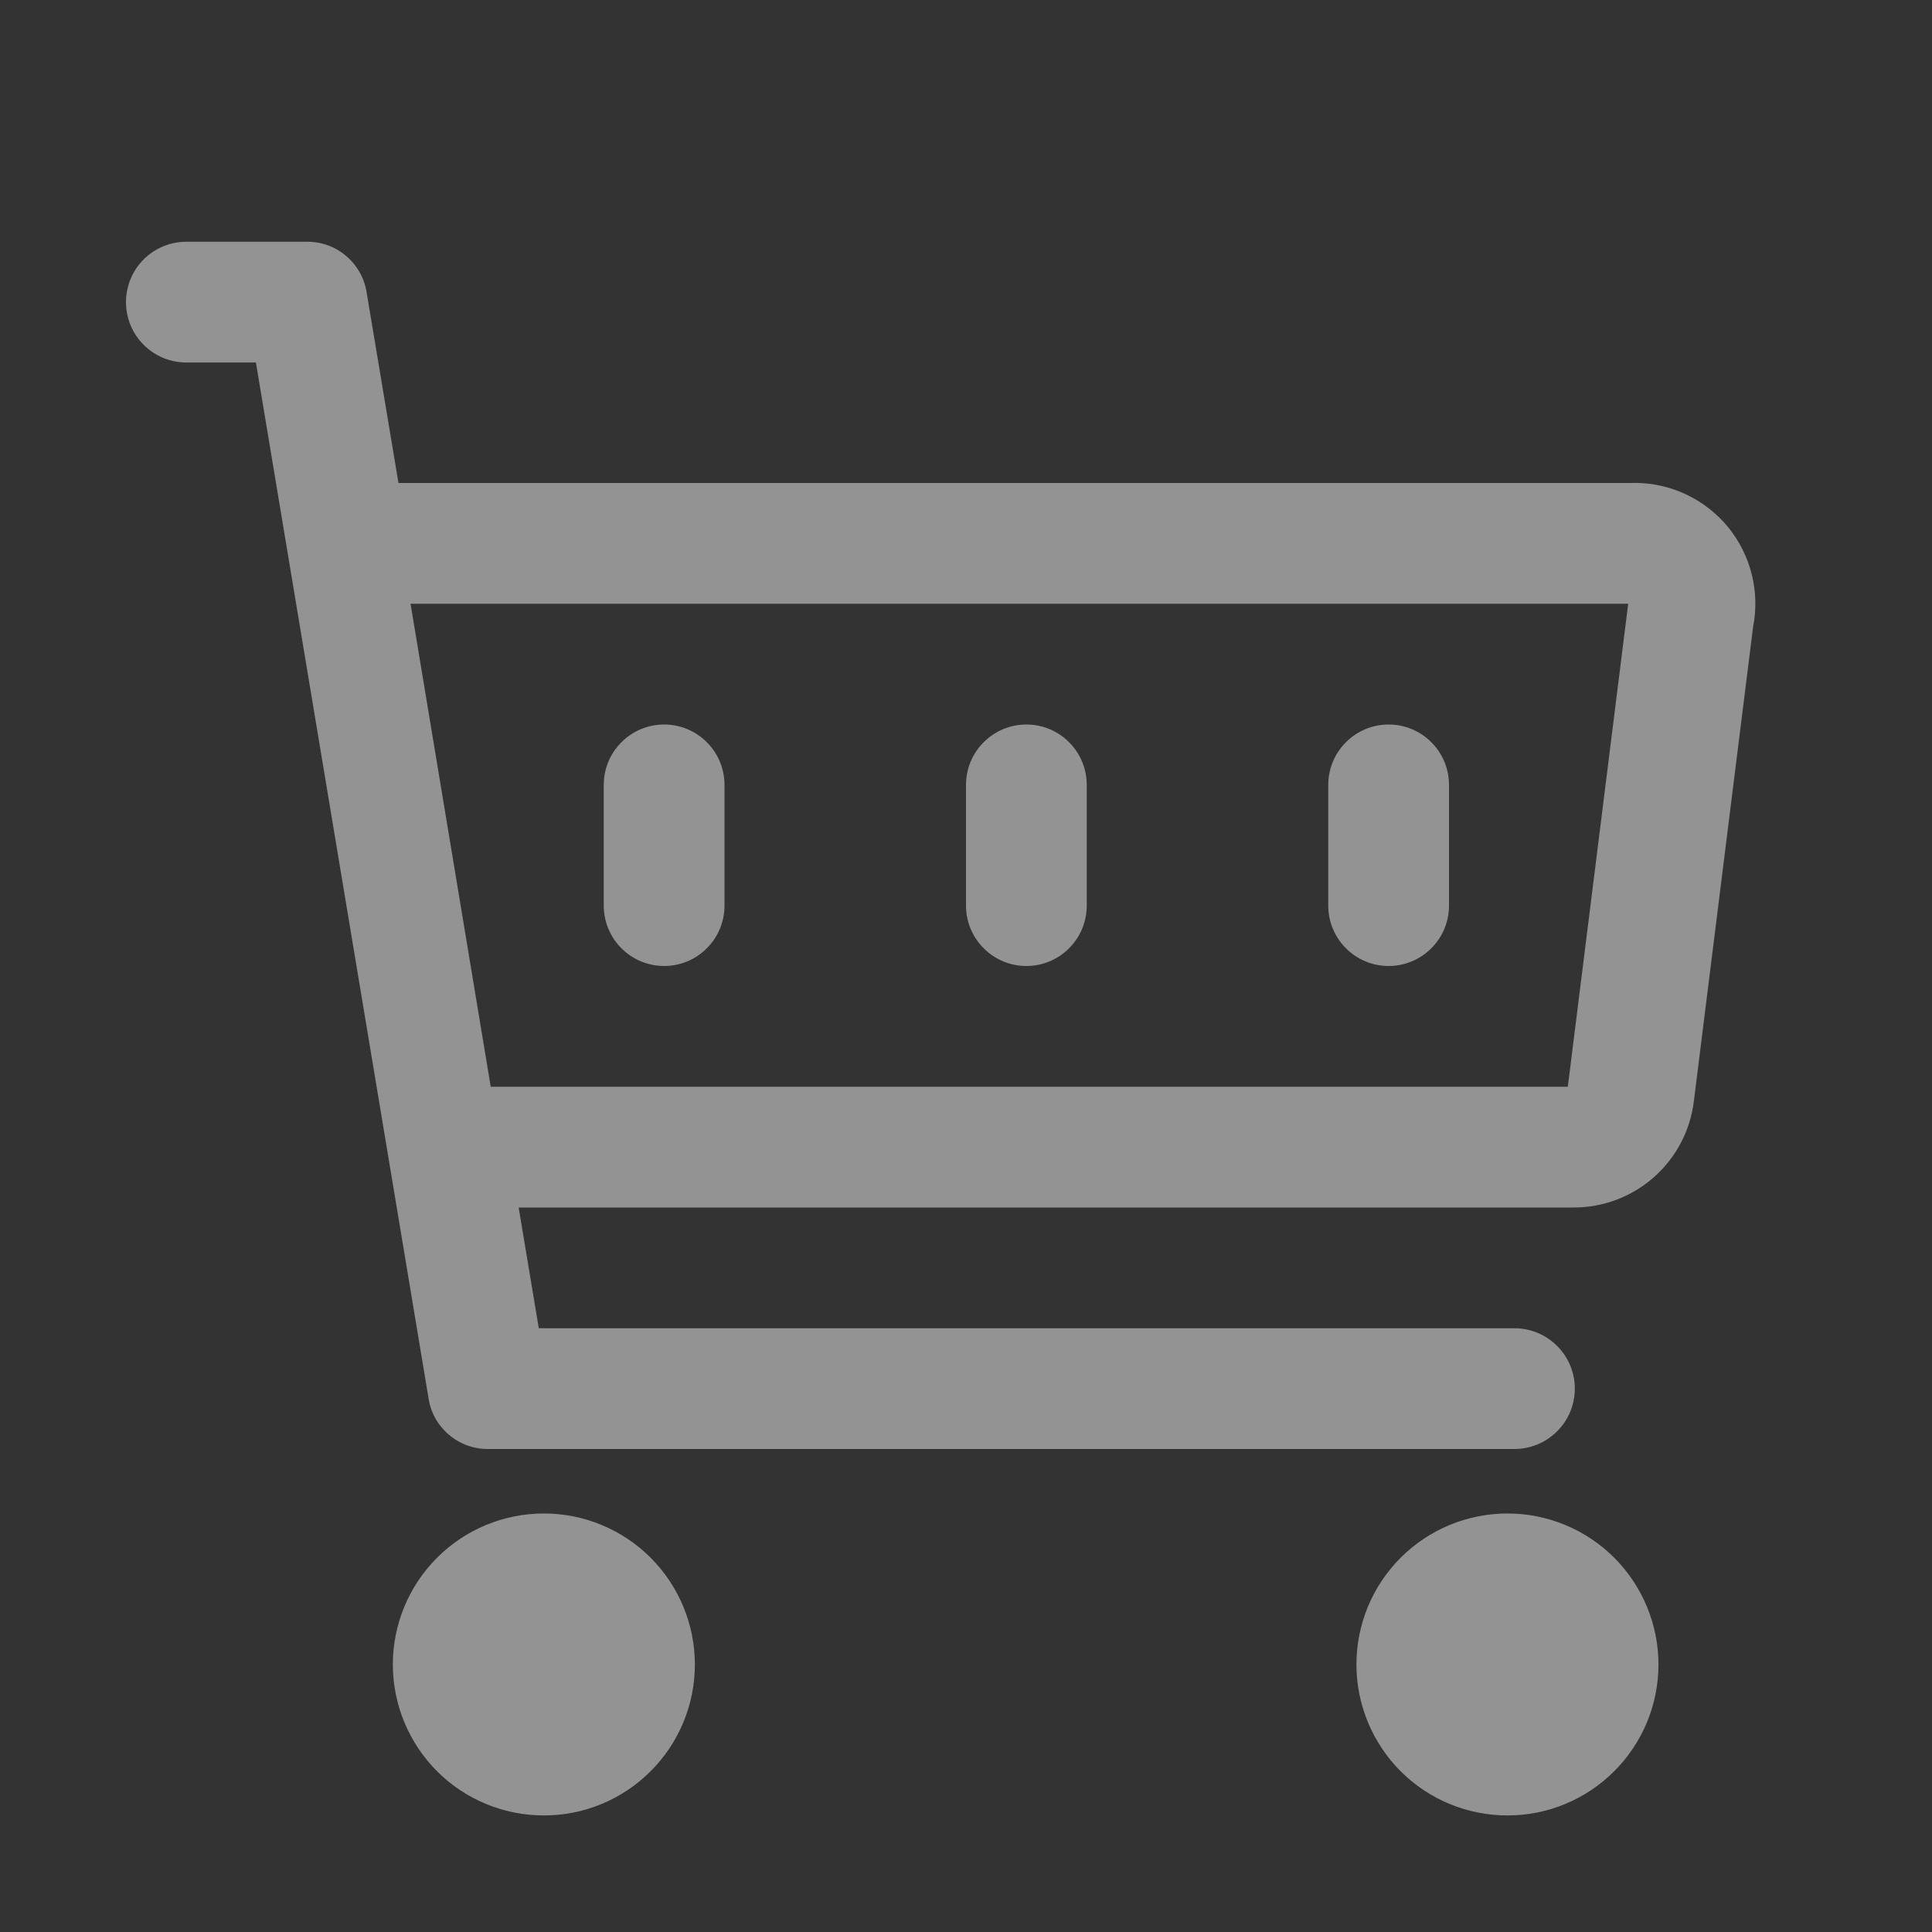 <svg width="24" height="24" viewBox="0 0 24 24" fill="none" xmlns="http://www.w3.org/2000/svg">
<rect x="0" y="0" width="24" height="24" fill="#333333" stroke="none"/>
<path d="M7.5 9.75C7.5 9.551 7.579 9.36 7.72 9.22C7.86 9.079 8.051 9 8.25 9C8.449 9 8.64 9.079 8.78 9.22C8.921 9.36 9 9.551 9 9.75V11.25C9 11.449 8.921 11.64 8.78 11.78C8.64 11.921 8.449 12 8.25 12C8.051 12 7.86 11.921 7.72 11.78C7.579 11.64 7.5 11.449 7.5 11.25V9.75ZM12 9.75C12 9.551 12.079 9.36 12.22 9.22C12.36 9.079 12.551 9 12.75 9C12.949 9 13.14 9.079 13.28 9.22C13.421 9.36 13.5 9.551 13.5 9.75V11.25C13.5 11.449 13.421 11.64 13.28 11.78C13.14 11.921 12.949 12 12.75 12C12.551 12 12.36 11.921 12.22 11.78C12.079 11.64 12 11.449 12 11.25V9.75ZM17.25 9C17.051 9 16.86 9.079 16.72 9.22C16.579 9.36 16.5 9.551 16.5 9.75V11.25C16.5 11.449 16.579 11.64 16.72 11.78C16.86 11.921 17.051 12 17.25 12C17.449 12 17.64 11.921 17.78 11.78C17.921 11.64 18 11.449 18 11.25V9.75C18 9.551 17.921 9.36 17.78 9.22C17.64 9.079 17.449 9 17.25 9Z" fill="white" fill-opacity="0.47"/>
<path fill-rule="evenodd" clip-rule="evenodd" d="M20.25 6H4.95L4.554 3.63C4.526 3.454 4.436 3.295 4.3 3.18C4.165 3.064 3.992 3.002 3.815 3.003H2.315C2.116 3.003 1.925 3.082 1.784 3.223C1.644 3.363 1.565 3.554 1.565 3.753C1.565 3.952 1.644 4.143 1.784 4.283C1.925 4.424 2.116 4.503 2.315 4.503H3.179L5.324 17.373C5.351 17.549 5.441 17.709 5.577 17.823C5.713 17.939 5.885 18.001 6.063 18H18.813C19.012 18 19.203 17.921 19.343 17.78C19.484 17.64 19.563 17.449 19.563 17.25C19.563 17.051 19.484 16.86 19.343 16.72C19.203 16.579 19.012 16.5 18.813 16.5H6.693L6.443 15H19.552C19.918 15 20.271 14.866 20.545 14.624C20.819 14.382 20.995 14.049 21.041 13.686L21.777 7.791C21.82 7.574 21.815 7.35 21.761 7.135C21.707 6.92 21.607 6.72 21.467 6.548C21.326 6.377 21.15 6.239 20.95 6.144C20.75 6.049 20.531 5.999 20.31 5.999L20.25 6ZM5.1 7.5L6.096 13.5H19.476L20.226 7.5H5.076H5.1Z" fill="white" fill-opacity="0.47"/>
<path d="M5.43 19.35C5.782 18.998 6.259 18.801 6.757 18.801C7.254 18.801 7.731 18.999 8.083 19.351C8.434 19.703 8.632 20.18 8.632 20.677C8.632 21.175 8.434 21.652 8.082 22.003C7.73 22.355 7.253 22.553 6.755 22.552C6.258 22.552 5.781 22.355 5.429 22.003C5.078 21.651 4.88 21.174 4.88 20.676C4.88 20.179 5.078 19.702 5.43 19.35ZM17.4 19.35C17.752 18.998 18.229 18.801 18.727 18.801C19.224 18.801 19.701 18.999 20.053 19.351C20.404 19.703 20.602 20.18 20.602 20.677C20.602 21.175 20.404 21.652 20.052 22.003C19.7 22.355 19.223 22.553 18.726 22.552C18.228 22.552 17.751 22.355 17.399 22.003C17.048 21.651 16.85 21.174 16.85 20.676C16.85 20.179 17.048 19.702 17.4 19.35Z" fill="white" fill-opacity="0.47"/>
</svg>
